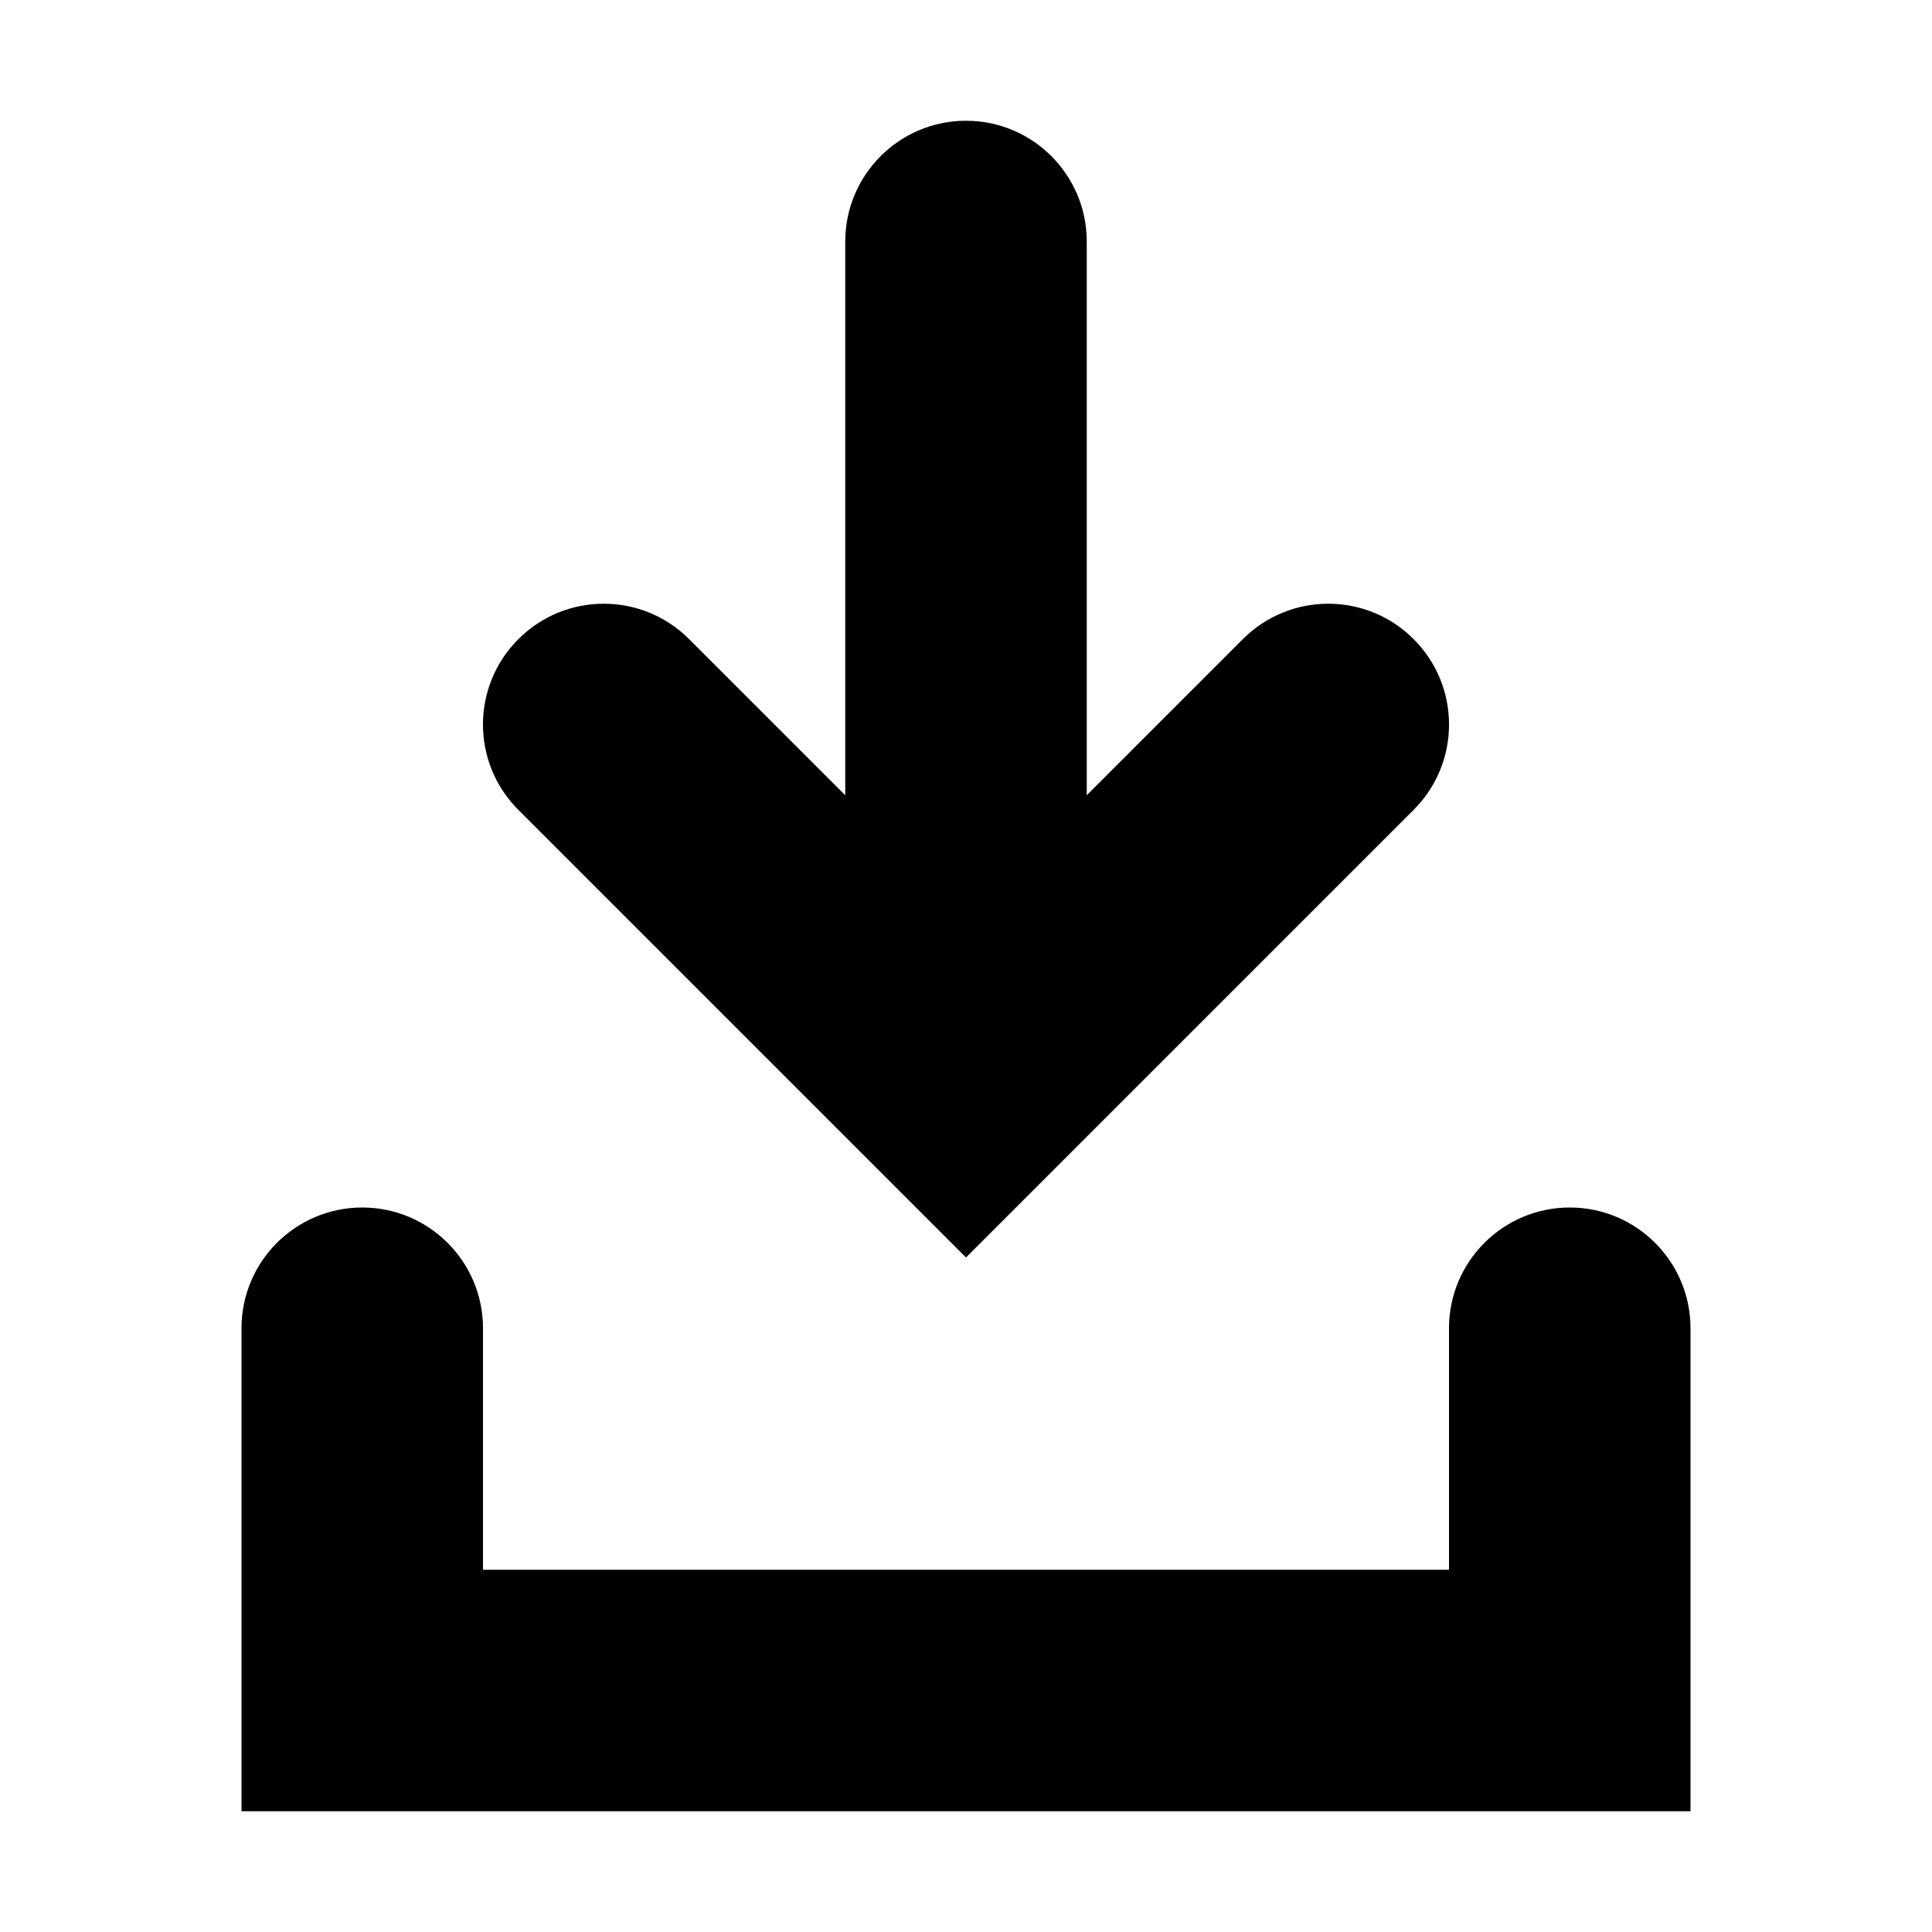 <svg width='16' height='16' viewBox='0 0 16 16' fill='none' xmlns='http://www.w3.org/2000/svg'><path fill-rule='evenodd' clip-rule='evenodd' d='M9 2C9 1.448 8.552 1 8 1C7.448 1 7 1.448 7 2V6.586L5.707 5.293C5.317 4.902 4.683 4.902 4.293 5.293C3.902 5.683 3.902 6.317 4.293 6.707L8 10.414L11.707 6.707C12.098 6.317 12.098 5.683 11.707 5.293C11.317 4.902 10.683 4.902 10.293 5.293L9 6.586V2ZM3 10C3.552 10 4 10.448 4 11L4 13H12V11C12 10.448 12.448 10 13 10C13.552 10 14 10.448 14 11V15H2L2 11C2 10.448 2.448 10 3 10Z' fill='black'/></svg>
